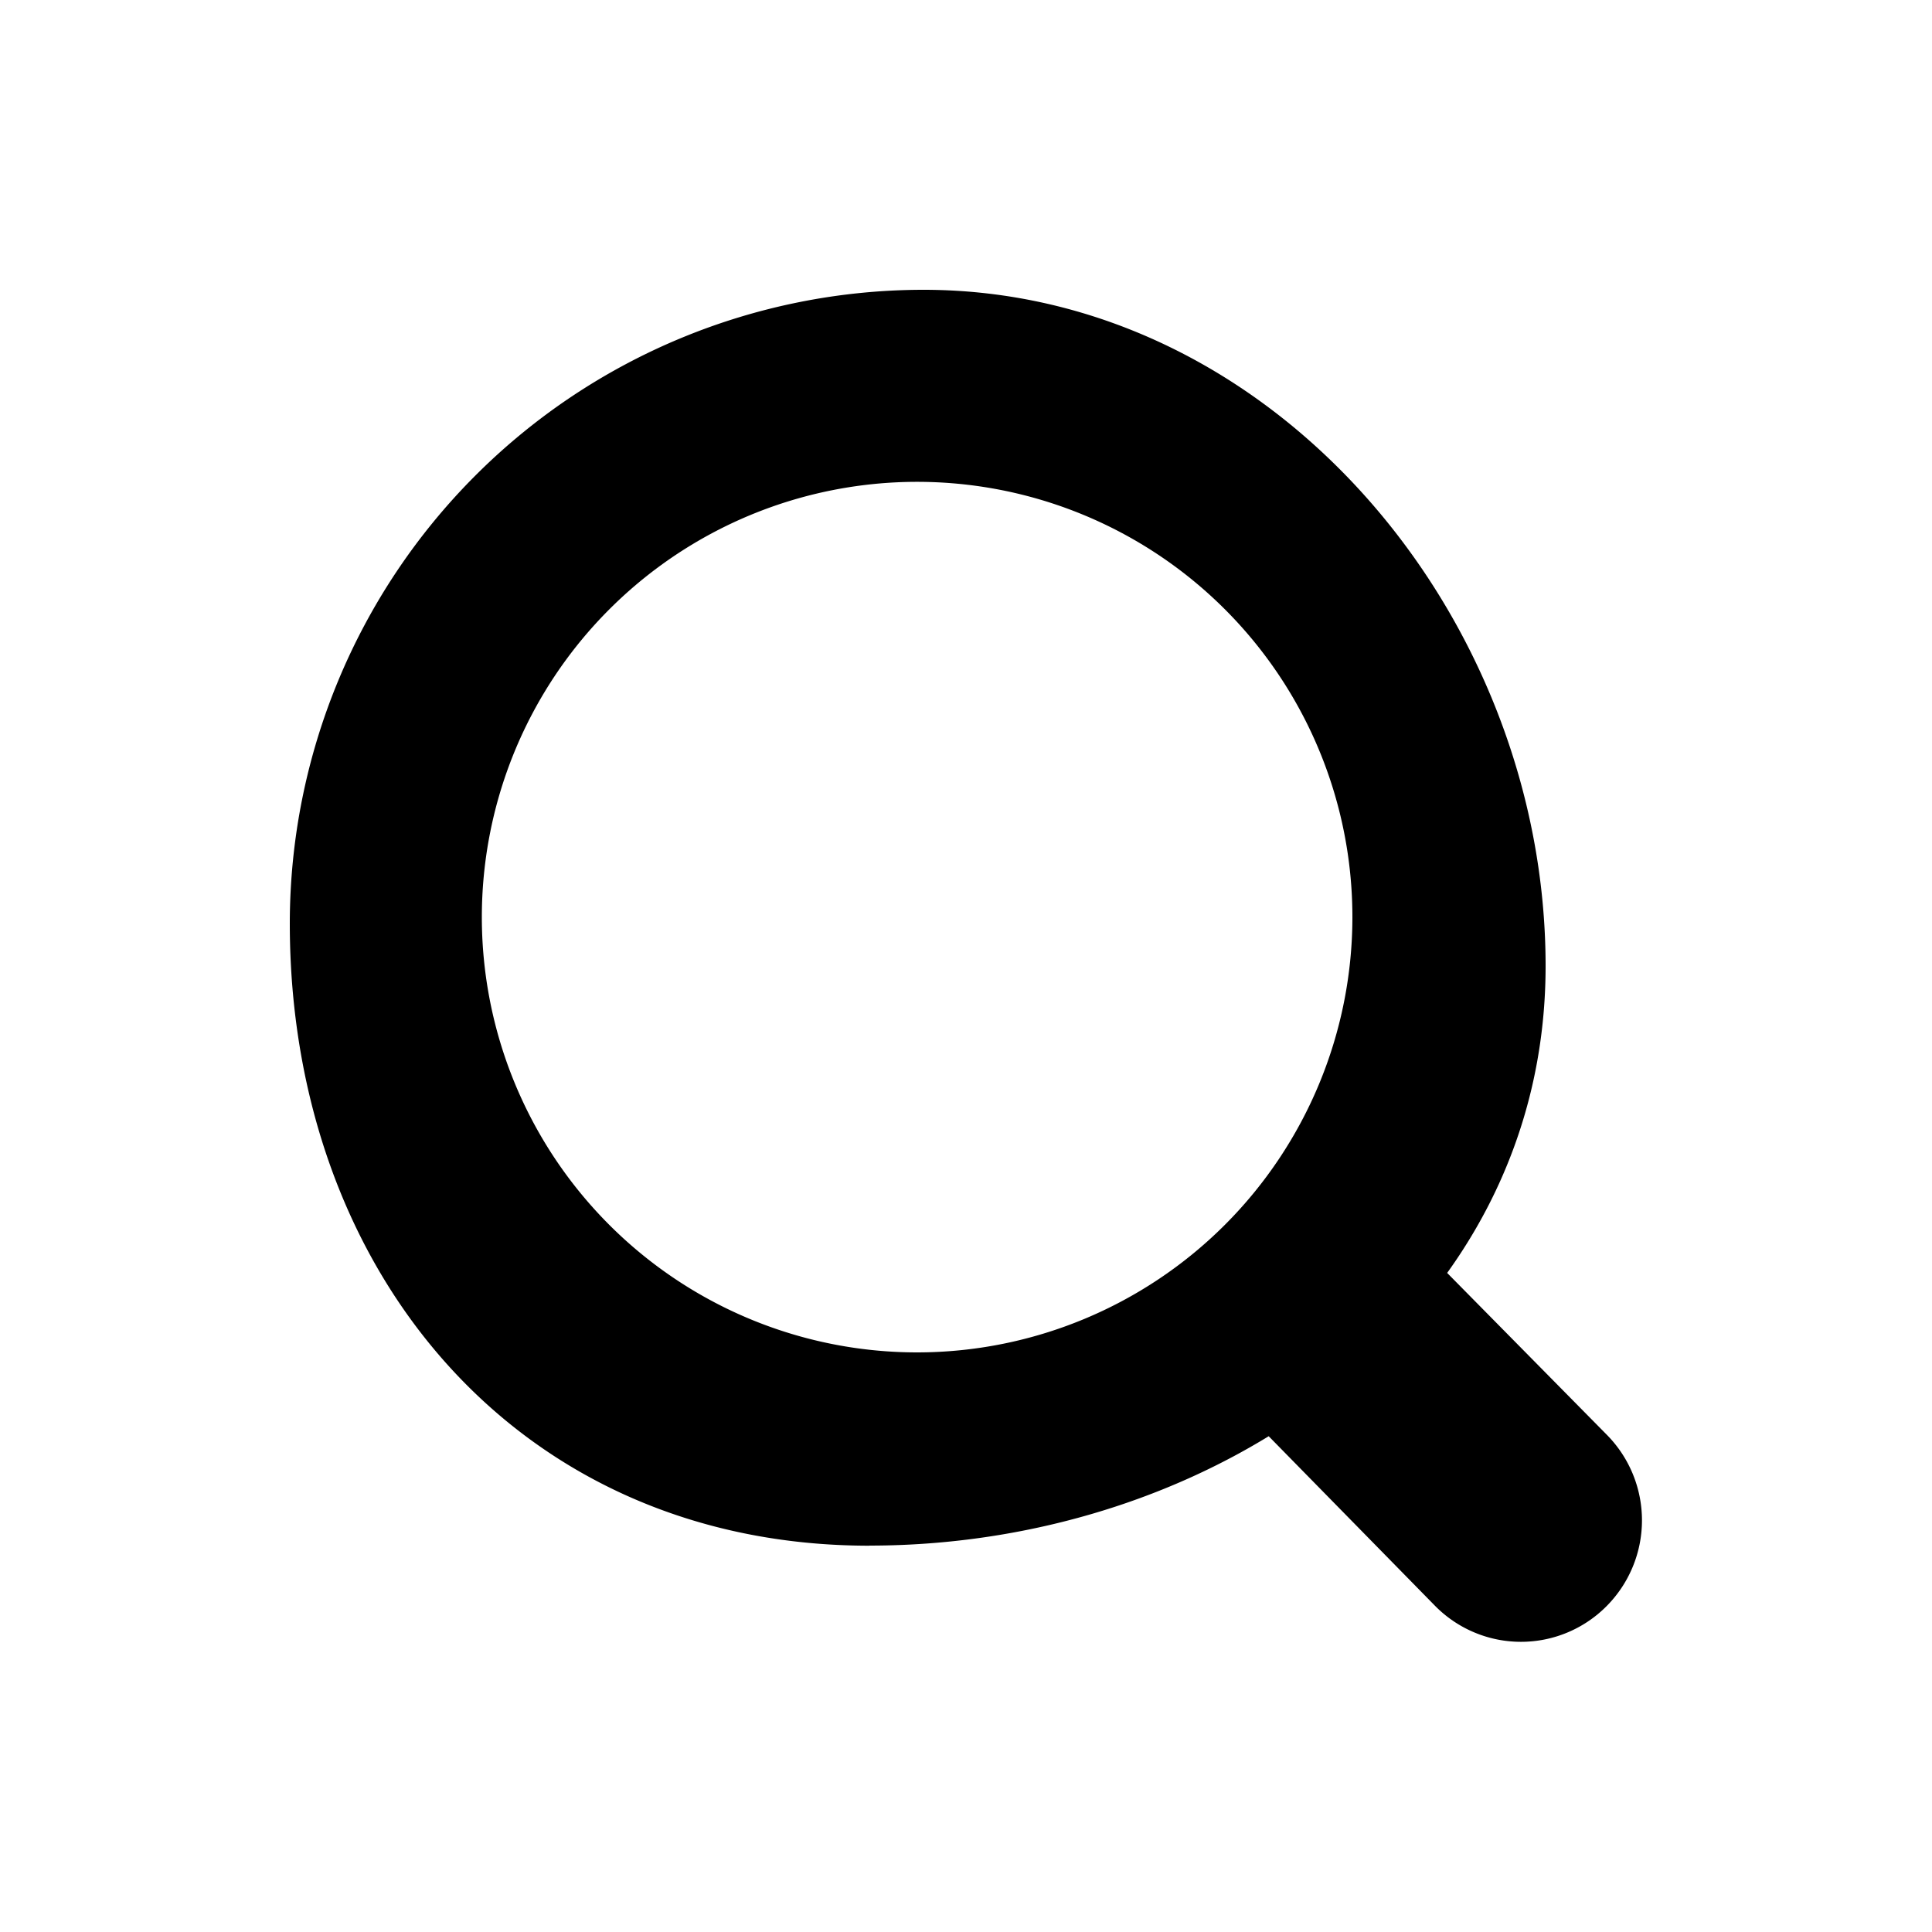 <?xml version="1.0" standalone="no"?><!DOCTYPE svg PUBLIC "-//W3C//DTD SVG 1.1//EN" "http://www.w3.org/Graphics/SVG/1.1/DTD/svg11.dtd"><svg t="1589354882831" class="icon" viewBox="0 0 1024 1024" version="1.1" xmlns="http://www.w3.org/2000/svg" p-id="7413" xmlns:xlink="http://www.w3.org/1999/xlink" width="26" height="26"><defs><style type="text/css"></style></defs><path d="M760.832 851.354a63.898 63.898 0 0 0 90.624 0 64.512 64.512 0 0 0 0-91.085l-89.6-90.829c-25.088-25.139-115.2 65.946-90.112 91.085zM460.8 819.2c185.344 0 358.4-121.754 358.4-307.2s-144.384-358.4-329.728-358.4A335.974 335.974 0 0 0 153.6 489.421c0 185.498 121.856 329.83 307.2 329.83z m25.6-102.4A230.707 230.707 0 1 1 716.8 486.4 230.81 230.81 0 0 1 486.4 716.8z m0 0" p-id="7414"></path></svg>